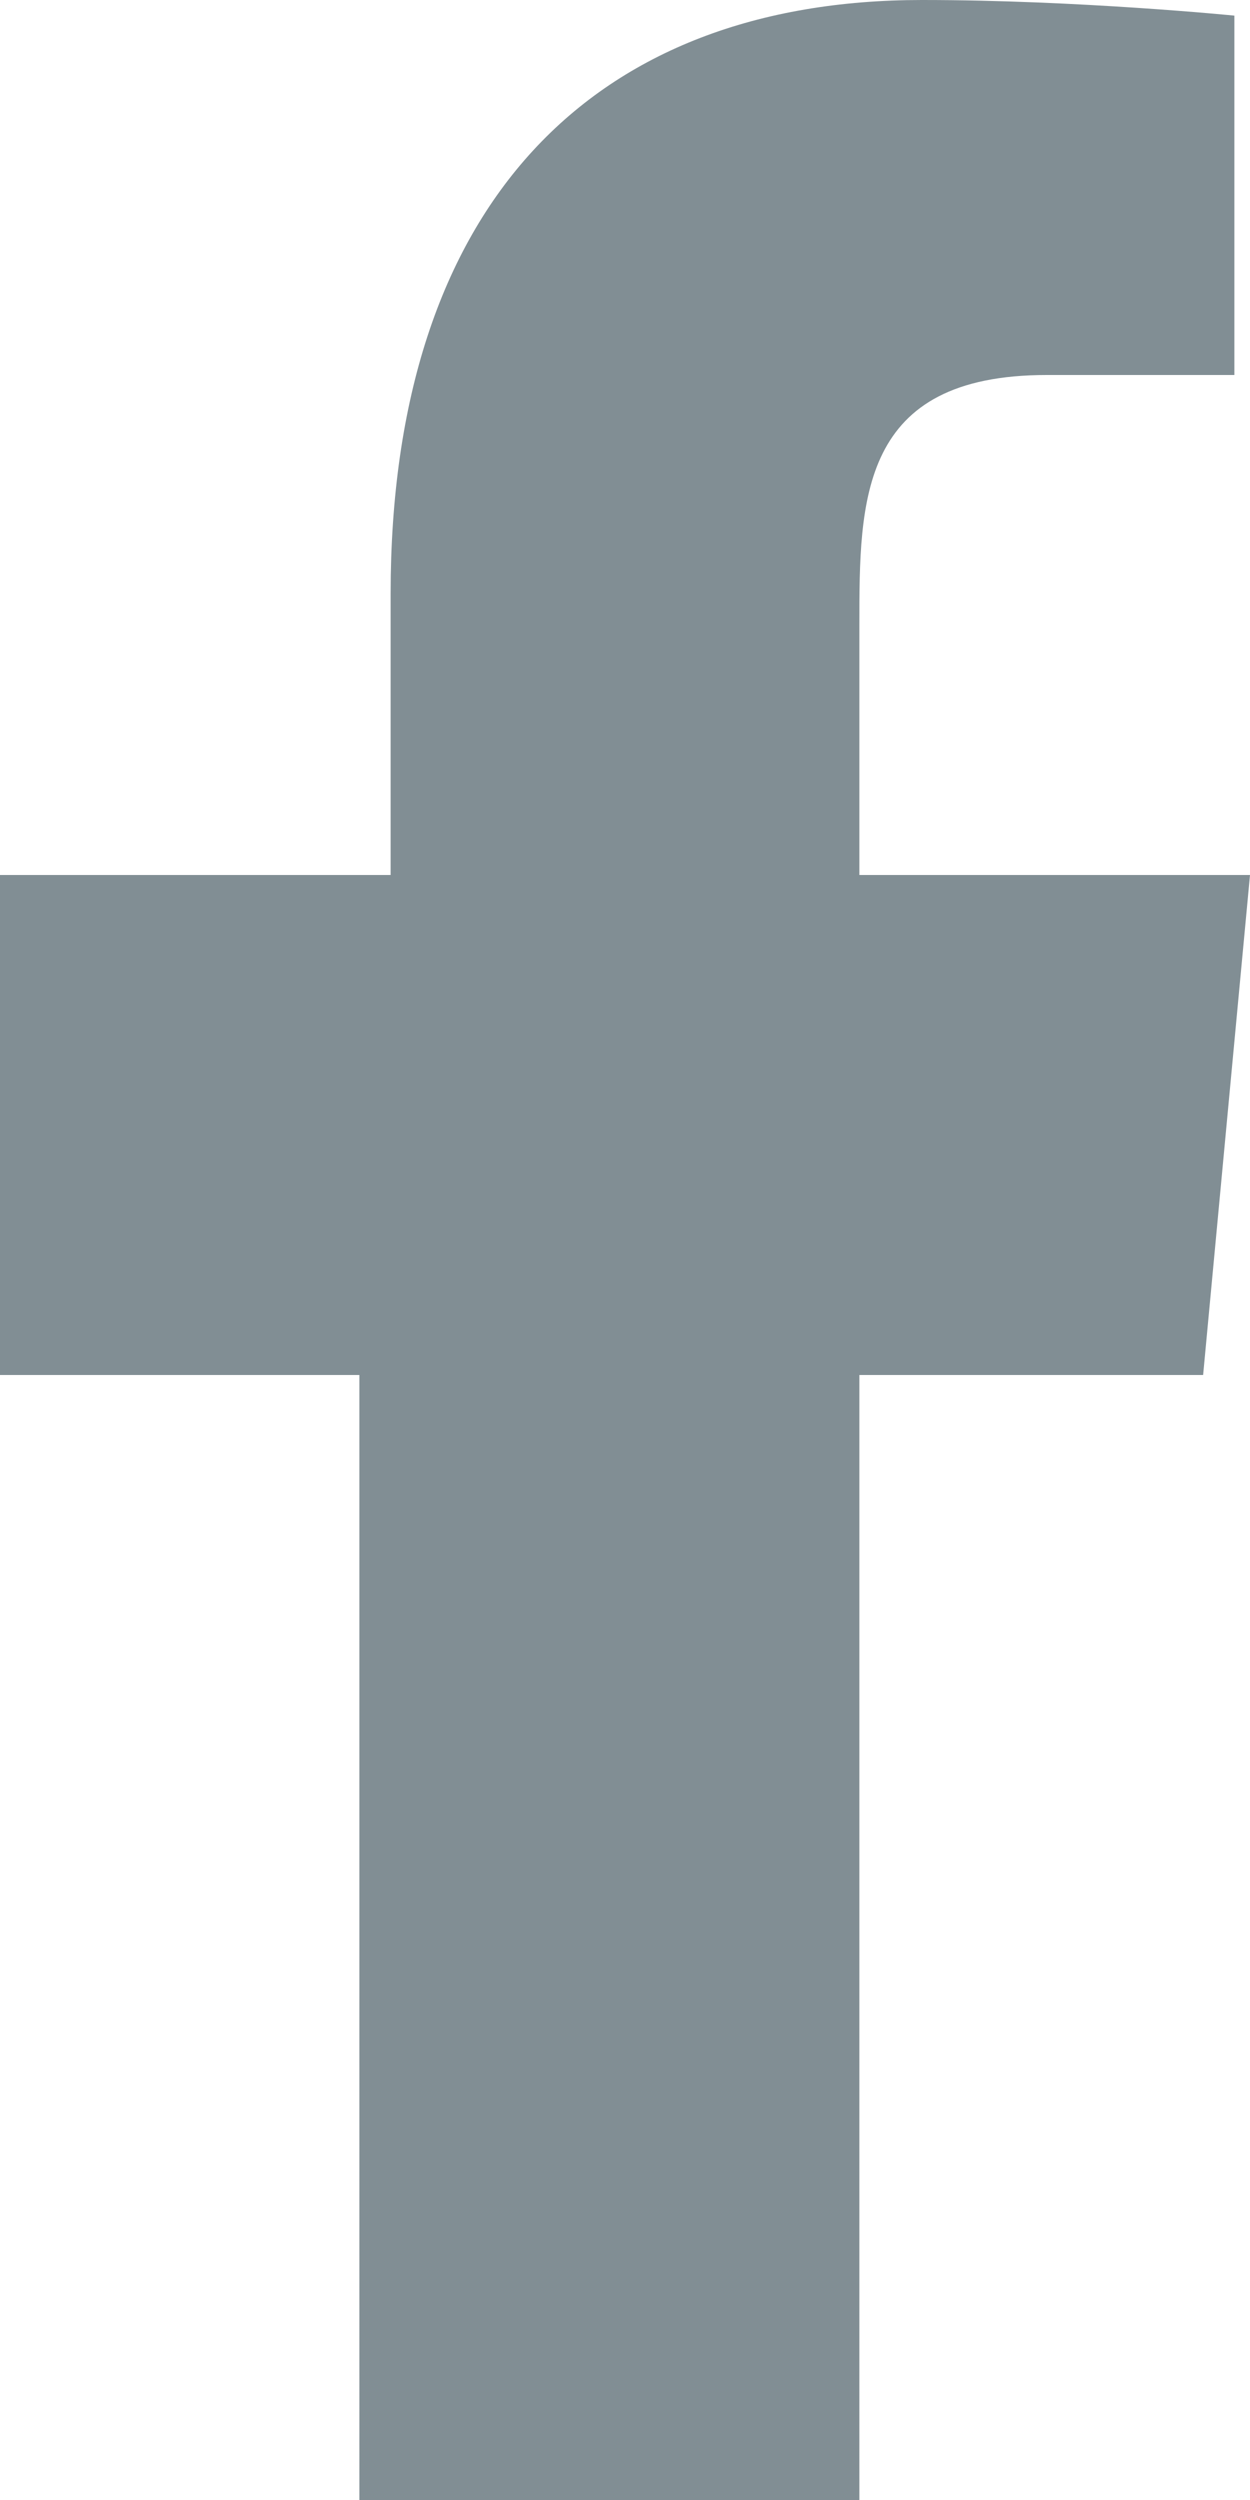 <?xml version="1.0" encoding="utf-8"?>
<!-- Generator: Adobe Illustrator 20.0.0, SVG Export Plug-In . SVG Version: 6.00 Build 0)  -->
<svg version="1.1" id="Layer_1" xmlns="http://www.w3.org/2000/svg" x="0px" y="0px"
     viewBox="0 0 8 16" style="enable-background:new 0 0 8 16;" xml:space="preserve">
<style type="text/css">
	.st0{fill:#818E94;}
</style>
<title>facebook [#176]</title>
<desc>Created with Sketch.</desc>
<g id="Symbols">
	<g id="Icons-_x2F_-24px-_x2F_-Social-_x2F_-Facebook" transform="translate(-8, -4)">
		<path id="facebook-_x5B__x23_176_x5D_" class="st0" d="M13.5,20v-7.2h2.2L16,9.6h-2.5V8c0-0.8,0-1.6,1.2-1.6h1.2V4.1
			c0,0-1-0.1-2-0.1c-2.1,0-3.4,1.3-3.4,3.8v1.8H8v3.2h2.3V20H13.5z"/>
	</g>
</g>
</svg>
